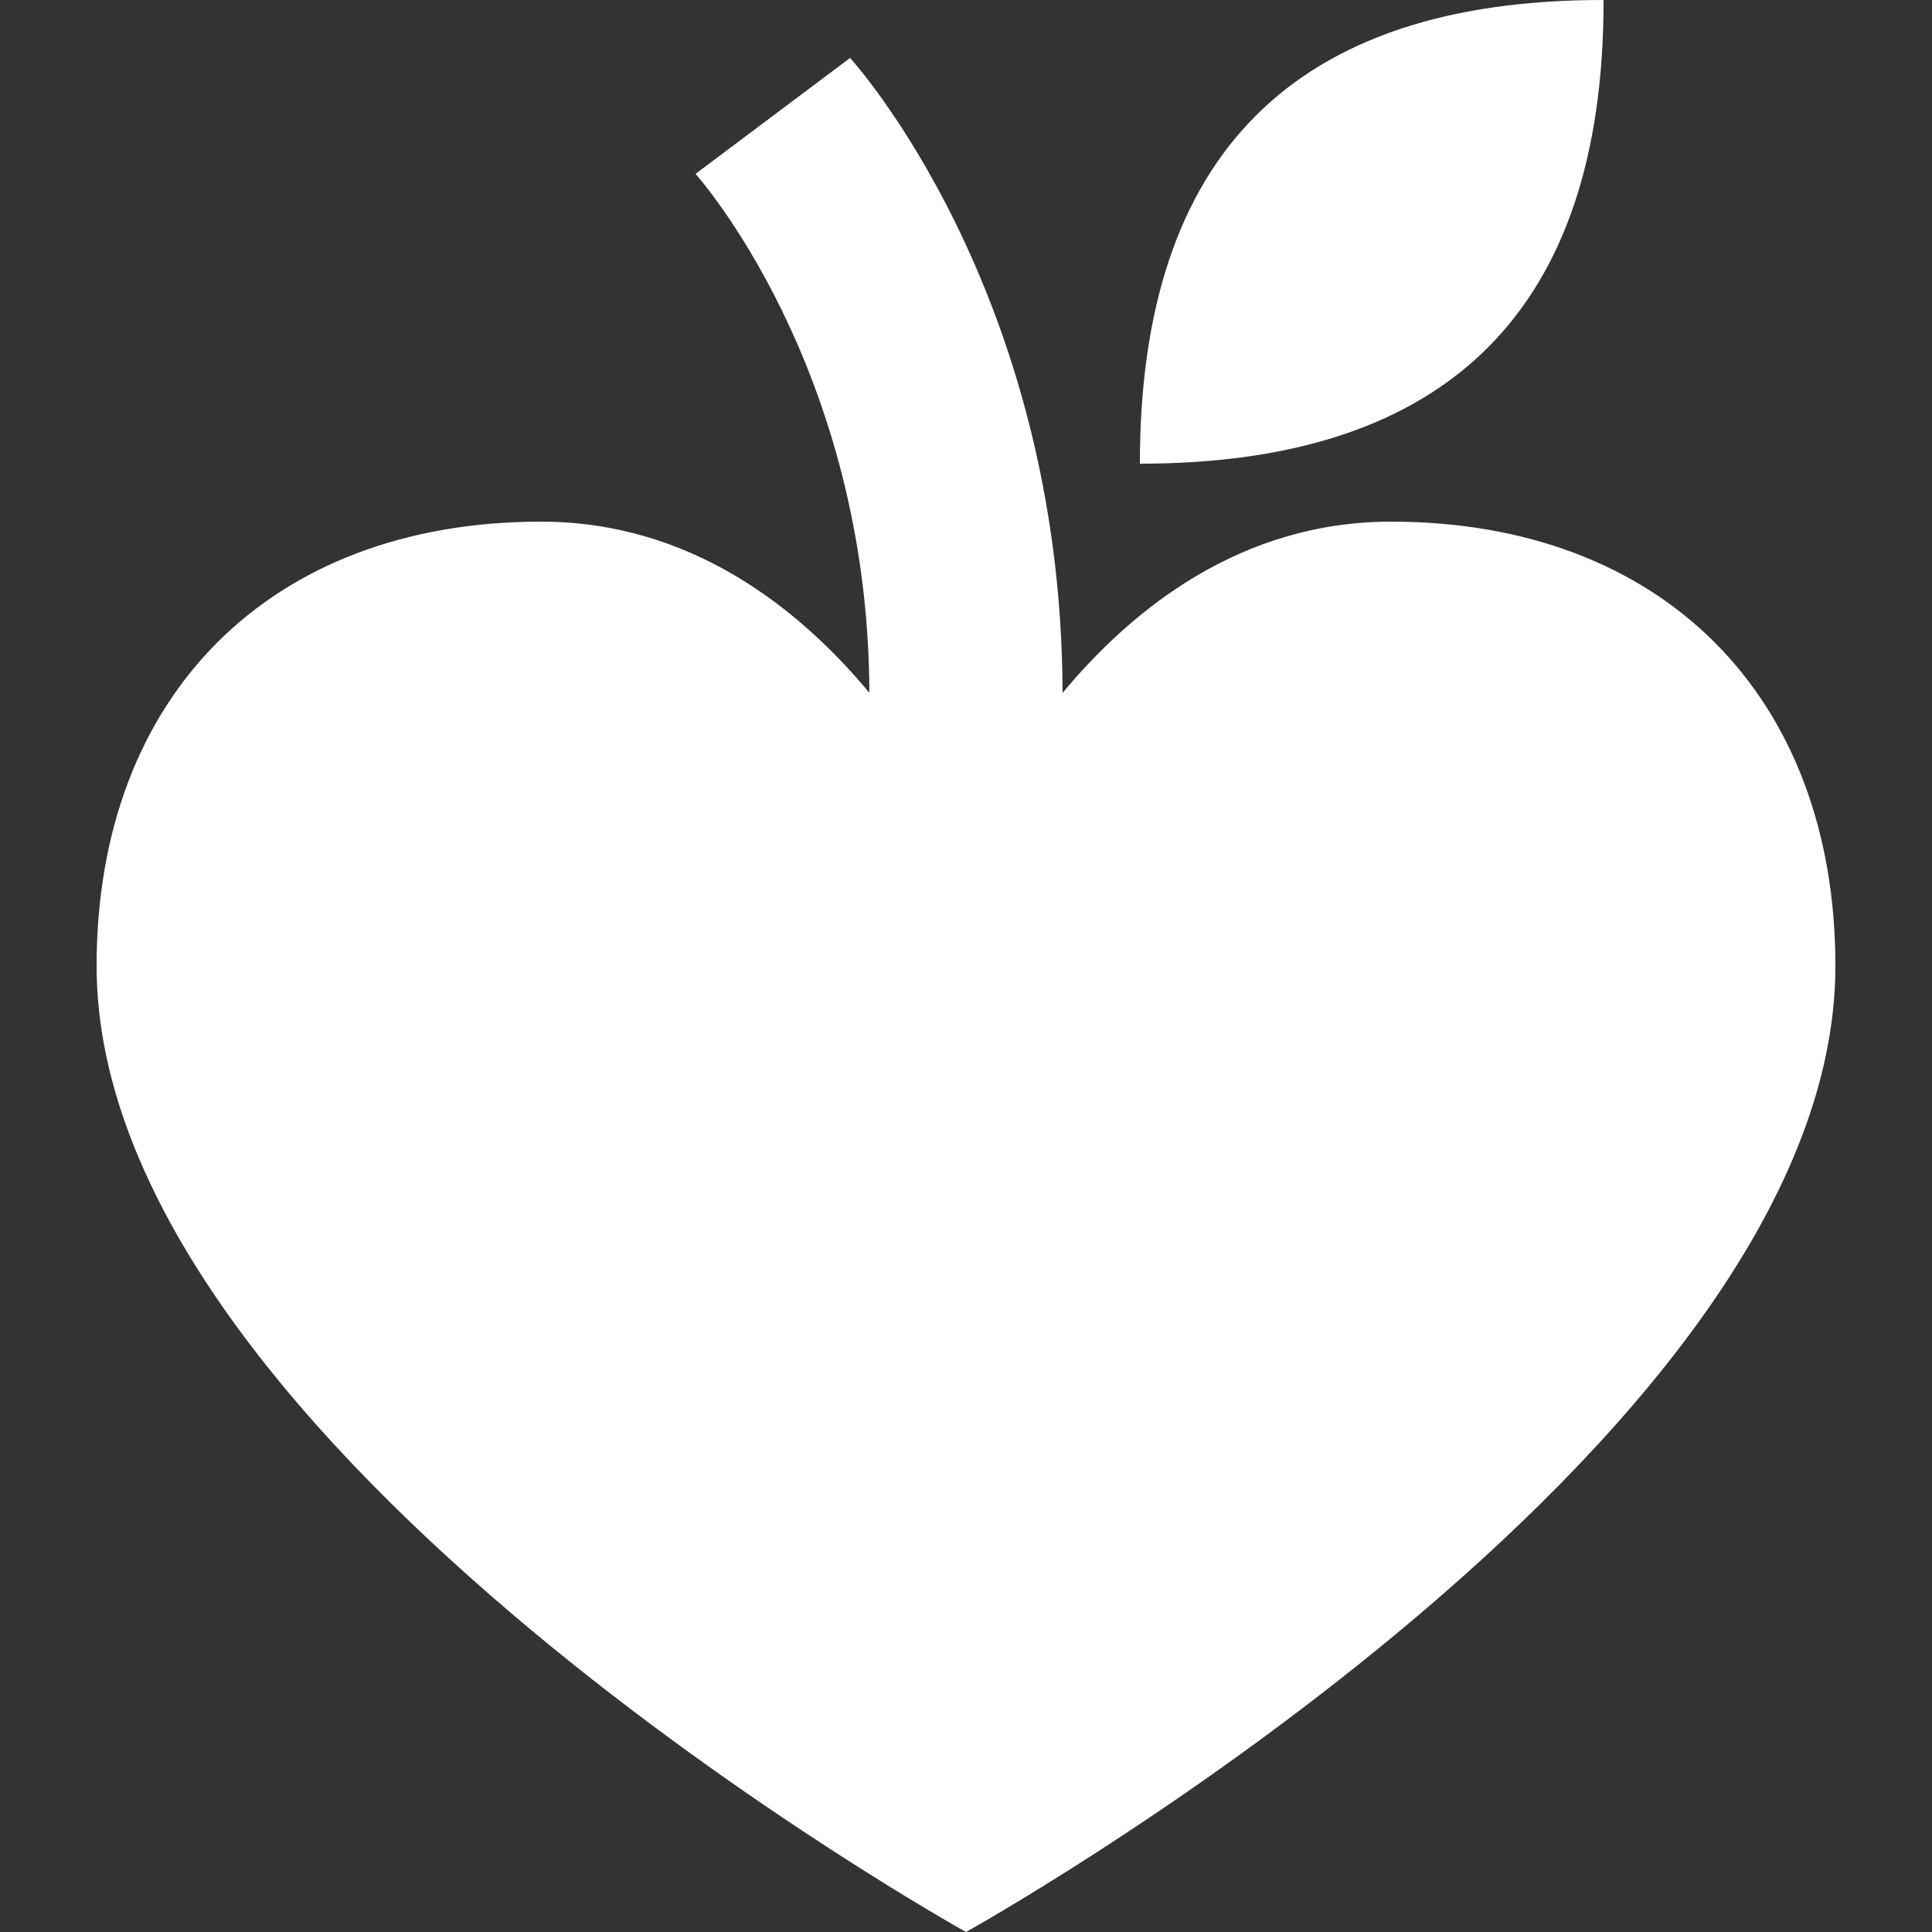 <svg width="100" height="100" viewBox="0 0 100 100" class="css-1j8o68f">
    <rect x="0" y="0" width="100" height="100" fill="#333333" stroke="none"/>
    <defs id="SvgjsDefs2204"></defs>
    <g id="SvgjsG2206" featurekey="symbolFeature-0"
        fill="#fff">
        <path xmlns="http://www.w3.org/2000/svg"
            d="M72,27c-7.769,0-13.387,4.513-17.002,8.865C54.95,14.95,44,3,44,3l-8,6c0,0,8.948,9.946,8.998,26.859  C41.382,31.509,35.766,27,28,27C14,27,5,36,5,50c0,25,45,50,45,50s45-25,45-50C95,36,86,27,72,27z"></path>
        <path xmlns="http://www.w3.org/2000/svg"
            d="M83,0C66.983-0.018,59,8,59,24C74.999,24,83.017,15.982,83,0z"></path>
    </g>
</svg>